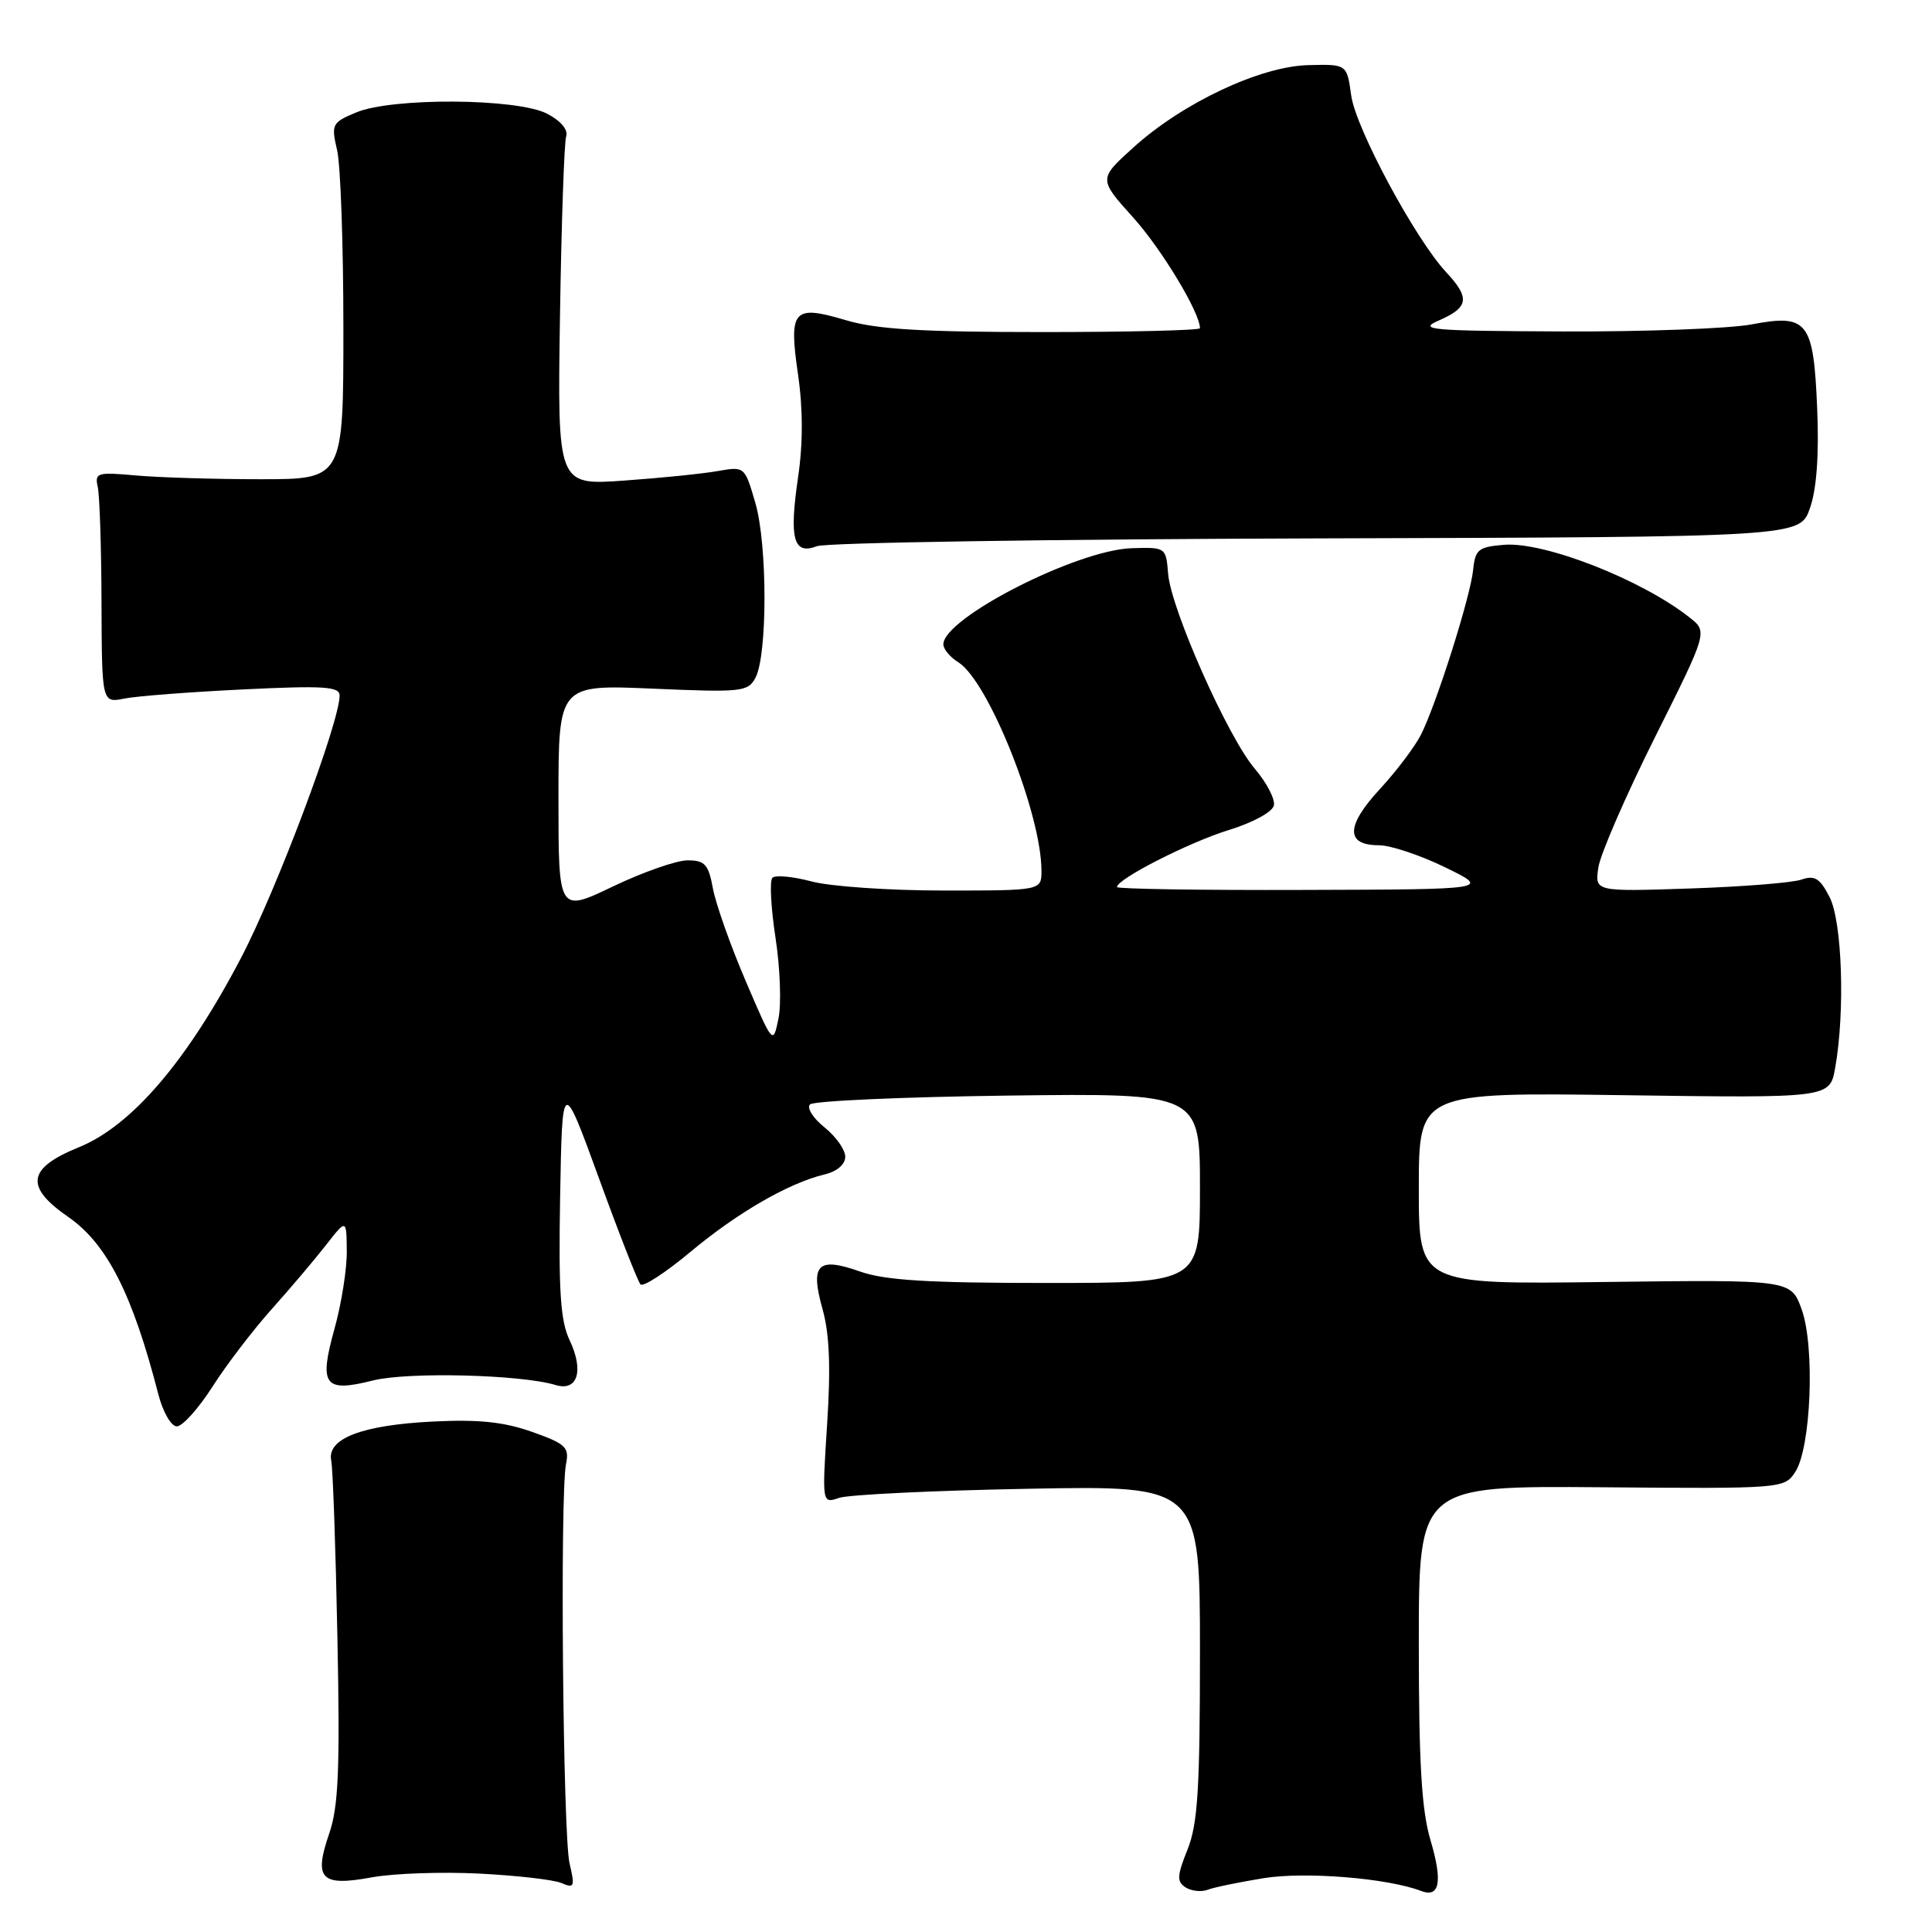 <?xml version="1.0" encoding="UTF-8" standalone="no"?>
<!DOCTYPE svg PUBLIC "-//W3C//DTD SVG 1.1//EN" "http://www.w3.org/Graphics/SVG/1.1/DTD/svg11.dtd" >
<svg xmlns="http://www.w3.org/2000/svg" xmlns:xlink="http://www.w3.org/1999/xlink" version="1.1" viewBox="0 0 256 256">
 <g >
 <path fill="currentColor"
d=" M 167.42 248.87 C 172.91 247.97 183.87 248.86 188.30 250.56 C 190.77 251.51 191.18 249.34 189.55 243.84 C 188.37 239.87 188.00 233.68 188.00 217.76 C 188.00 196.88 188.00 196.88 212.21 197.07 C 236.16 197.27 236.43 197.24 237.87 195.06 C 239.97 191.90 240.51 178.50 238.74 173.53 C 237.32 169.56 237.32 169.56 212.66 169.87 C 188.00 170.19 188.00 170.19 188.00 157.47 C 188.00 144.74 188.00 144.74 215.23 145.12 C 242.46 145.50 242.46 145.50 243.17 141.50 C 244.50 134.05 244.10 122.10 242.42 118.85 C 241.14 116.36 240.45 115.94 238.67 116.56 C 237.48 116.97 230.84 117.50 223.91 117.73 C 211.32 118.15 211.32 118.15 211.79 114.95 C 212.05 113.19 215.42 105.44 219.27 97.73 C 226.28 83.72 226.28 83.72 223.89 81.83 C 217.55 76.81 204.63 71.75 199.28 72.19 C 195.90 72.47 195.47 72.81 195.20 75.50 C 194.85 79.05 190.34 93.28 188.28 97.36 C 187.48 98.94 185.02 102.20 182.80 104.60 C 178.32 109.46 178.29 112.00 182.72 112.00 C 184.25 112.00 188.20 113.32 191.50 114.93 C 197.50 117.85 197.50 117.85 172.75 117.92 C 159.14 117.97 148.00 117.79 148.00 117.54 C 148.00 116.48 157.53 111.62 162.80 109.99 C 166.05 108.99 168.63 107.58 168.80 106.71 C 168.97 105.88 167.83 103.69 166.26 101.85 C 162.69 97.67 155.15 80.69 154.78 76.00 C 154.50 72.53 154.46 72.50 149.96 72.64 C 142.69 72.87 125.00 81.90 125.00 85.38 C 125.00 86.01 125.89 87.08 126.99 87.76 C 130.98 90.26 138.00 107.86 138.00 115.39 C 138.00 118.00 138.00 118.00 125.01 118.00 C 117.87 118.00 110.01 117.46 107.55 116.80 C 105.08 116.14 102.74 115.92 102.35 116.31 C 101.96 116.70 102.15 120.28 102.76 124.26 C 103.37 128.24 103.55 133.06 103.15 134.97 C 102.43 138.45 102.43 138.45 98.80 129.97 C 96.80 125.31 94.86 119.81 94.47 117.75 C 93.88 114.53 93.40 114.00 91.11 114.00 C 89.64 114.00 85.19 115.56 81.22 117.46 C 74.00 120.92 74.00 120.92 74.00 105.82 C 74.00 90.71 74.00 90.71 86.52 91.25 C 98.27 91.76 99.11 91.67 100.10 89.81 C 101.70 86.82 101.70 72.18 100.09 66.65 C 98.68 61.80 98.67 61.79 95.09 62.42 C 93.12 62.77 87.53 63.34 82.68 63.68 C 73.86 64.31 73.86 64.31 74.20 41.90 C 74.39 29.58 74.76 18.86 75.02 18.07 C 75.31 17.20 74.31 16.01 72.50 15.07 C 68.56 13.01 51.91 12.90 47.17 14.91 C 43.99 16.24 43.87 16.48 44.67 19.91 C 45.13 21.88 45.50 32.50 45.50 43.50 C 45.50 63.50 45.50 63.50 34.50 63.50 C 28.45 63.50 21.02 63.27 18.00 63.00 C 12.90 62.54 12.53 62.64 12.95 64.50 C 13.20 65.60 13.43 72.50 13.45 79.83 C 13.50 93.16 13.50 93.16 16.50 92.56 C 18.15 92.23 25.24 91.69 32.25 91.35 C 42.92 90.83 45.00 90.97 45.00 92.16 C 45.00 95.70 36.66 117.91 31.94 126.92 C 24.78 140.61 17.44 149.19 10.42 152.03 C 3.63 154.79 3.25 157.24 9.00 161.22 C 14.17 164.79 17.55 171.44 20.98 184.75 C 21.59 187.12 22.68 189.00 23.43 189.00 C 24.18 189.00 26.30 186.64 28.15 183.75 C 29.99 180.86 33.52 176.24 36.00 173.47 C 38.48 170.70 41.72 166.87 43.20 164.97 C 45.91 161.50 45.91 161.50 45.95 165.77 C 45.98 168.11 45.25 172.74 44.33 176.04 C 42.23 183.58 42.95 184.55 49.42 182.92 C 54.02 181.76 69.02 182.13 73.61 183.52 C 76.54 184.41 77.40 181.65 75.48 177.59 C 74.26 175.03 74.00 171.12 74.22 158.58 C 74.50 142.79 74.50 142.79 79.37 156.14 C 82.04 163.49 84.52 169.81 84.87 170.19 C 85.21 170.57 88.20 168.63 91.50 165.87 C 97.72 160.68 104.49 156.77 109.25 155.62 C 110.91 155.23 112.00 154.29 112.00 153.27 C 112.00 152.34 110.76 150.59 109.25 149.38 C 107.74 148.17 106.87 146.80 107.33 146.34 C 107.79 145.88 119.60 145.35 133.58 145.17 C 159.00 144.85 159.00 144.85 159.00 157.42 C 159.00 170.00 159.00 170.00 138.63 170.00 C 122.96 170.00 117.26 169.65 113.95 168.48 C 108.33 166.50 107.32 167.51 109.00 173.50 C 109.91 176.75 110.09 181.21 109.60 188.68 C 108.92 199.25 108.92 199.25 111.21 198.47 C 112.47 198.05 123.74 197.50 136.25 197.27 C 159.00 196.84 159.00 196.84 159.00 218.90 C 159.00 237.06 158.71 241.69 157.35 245.08 C 155.95 248.57 155.92 249.33 157.10 250.09 C 157.87 250.58 159.18 250.72 160.00 250.41 C 160.82 250.09 164.17 249.40 167.42 248.87 Z  M 63.50 248.26 C 68.45 248.51 73.35 249.07 74.39 249.51 C 76.10 250.25 76.20 250.01 75.47 246.91 C 74.59 243.18 74.19 198.04 75.00 194.00 C 75.45 191.76 74.98 191.32 70.50 189.73 C 66.78 188.41 63.42 188.06 57.38 188.36 C 47.95 188.83 43.30 190.61 43.89 193.54 C 44.11 194.62 44.48 205.19 44.71 217.04 C 45.06 234.54 44.85 239.40 43.61 242.99 C 41.55 248.99 42.53 250.00 49.26 248.76 C 52.14 248.23 58.55 248.01 63.50 248.26 Z  M 174.50 71.34 C 238.50 71.16 238.50 71.16 239.83 67.33 C 240.71 64.82 241.04 60.31 240.79 54.24 C 240.31 42.55 239.55 41.57 232.07 42.99 C 229.13 43.54 217.90 43.96 207.11 43.92 C 189.26 43.84 187.79 43.71 190.75 42.42 C 194.62 40.72 194.80 39.46 191.61 36.05 C 187.53 31.67 179.63 16.99 179.04 12.64 C 178.47 8.50 178.47 8.50 173.35 8.63 C 166.98 8.79 156.70 13.63 150.16 19.56 C 145.56 23.72 145.56 23.72 150.16 28.83 C 153.95 33.05 159.00 41.42 159.00 43.49 C 159.00 43.77 149.63 44.00 138.18 44.00 C 122.14 44.00 116.14 43.64 112.06 42.42 C 105.08 40.35 104.49 41.02 105.75 49.67 C 106.40 54.18 106.41 58.79 105.75 63.22 C 104.55 71.44 105.13 73.57 108.26 72.37 C 109.49 71.90 139.30 71.44 174.50 71.34 Z "/>
</g>
</svg>